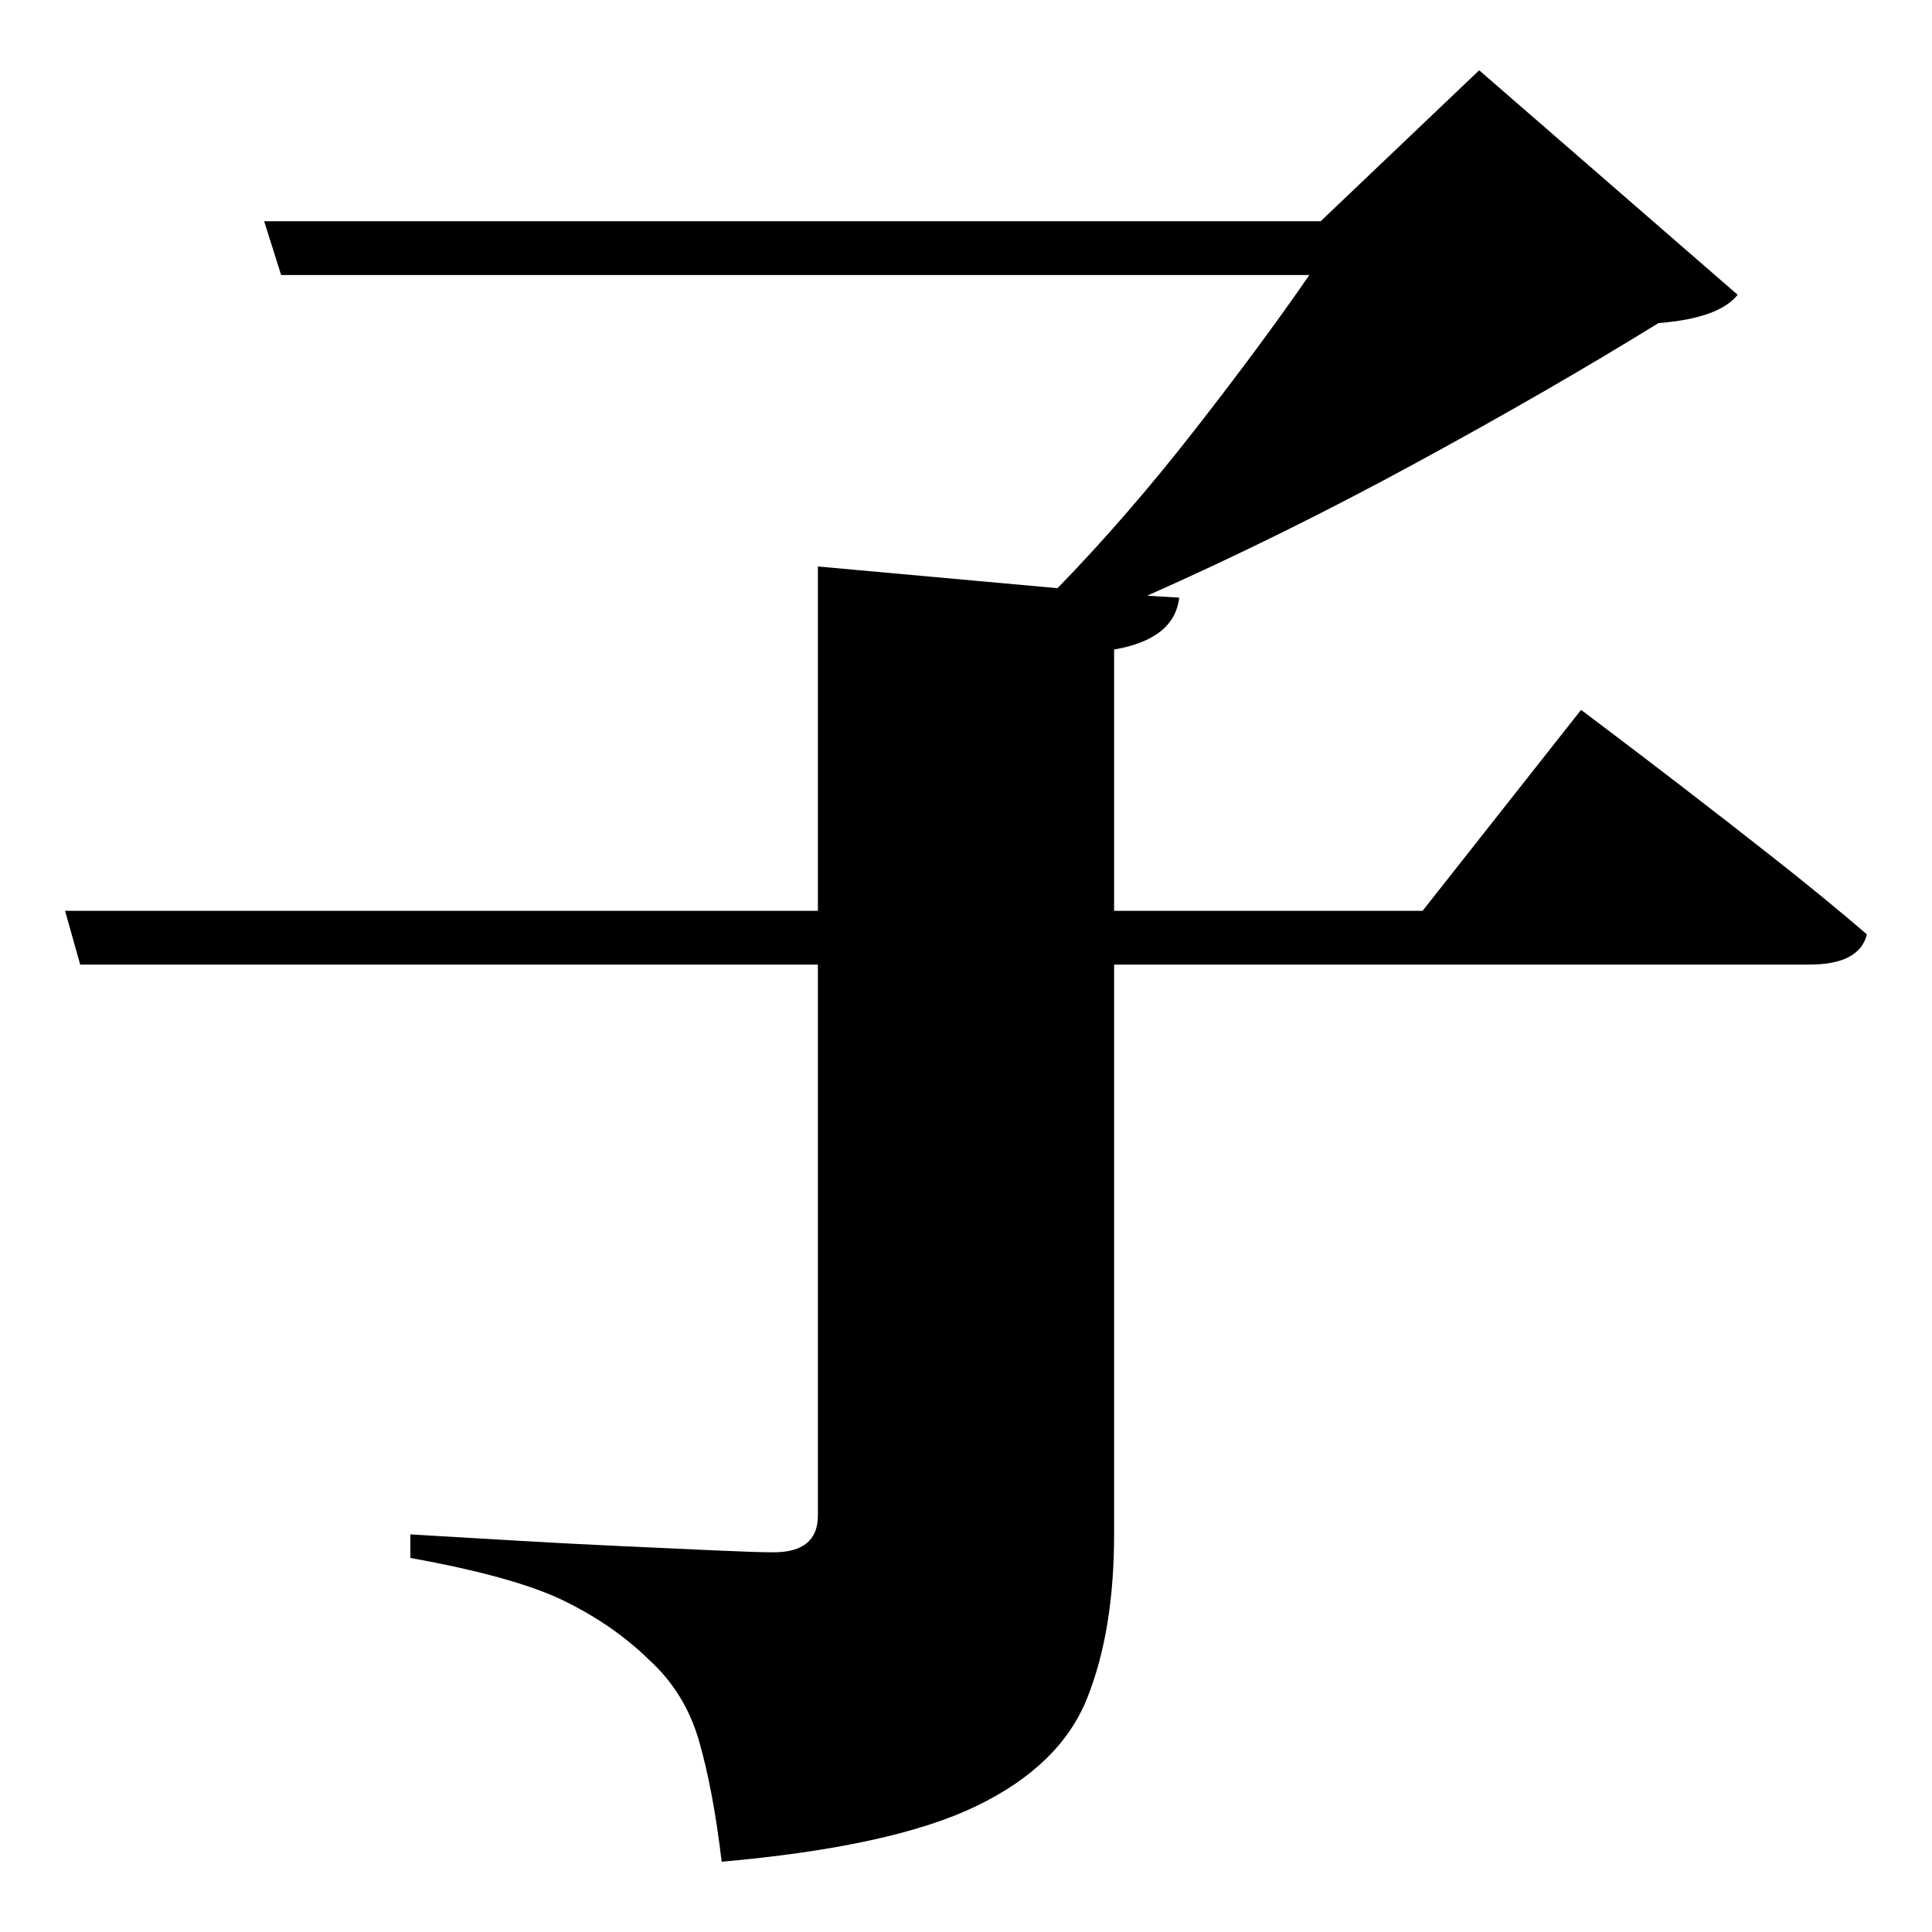 <?xml version="1.0" standalone="no"?>
<!DOCTYPE svg PUBLIC "-//W3C//DTD SVG 1.1//EN" "http://www.w3.org/Graphics/SVG/1.1/DTD/svg11.dtd" >
<svg xmlns="http://www.w3.org/2000/svg" xmlns:svg="http://www.w3.org/2000/svg" xmlns:xlink="http://www.w3.org/1999/xlink" viewBox="0 0 2048 2048" style=""><path d="M280.0 234.5H1400.0L1568.0 74.5L1842.0 312.5Q1822.0 337.5 1758.0 342.5Q1643.0 413.5 1500.5 491.0Q1358.0 568.5 1216.0 631.5L1250.0 633.5Q1245.0 677.5 1181.0 688.5V965.5H1508.0L1676.0 752.5Q1676.0 752.5 1706.5 775.5Q1737.0 798.5 1784.5 835.0Q1832.0 871.5 1884.0 912.5Q1936.0 953.5 1979.0 990.5Q1971.0 1022.5 1918.0 1022.5H1181.0V1626.5Q1181.0 1728.5 1152.5 1800.0Q1124.0 1871.5 1035.0 1914.5Q946.0 1957.5 765.0 1973.5Q756.0 1897.5 741.0 1845.5Q726.0 1793.5 687.0 1758.5Q650.0 1722.5 598.0 1697.0Q546.0 1671.5 435.0 1651.5V1626.5Q435.0 1626.5 468.5 1628.5Q502.0 1630.5 553.5 1633.5Q605.0 1636.5 659.5 1639.0Q714.0 1641.5 758.0 1643.5Q802.0 1645.5 820.0 1645.5Q867.0 1645.5 867.0 1606.5V1022.5H85.0L69.0 965.5H867.0V600.5L1121.0 623.5Q1194.0 548.5 1265.5 457.0Q1337.0 365.5 1388.0 291.5H298.0Z" fill="black"></path></svg>